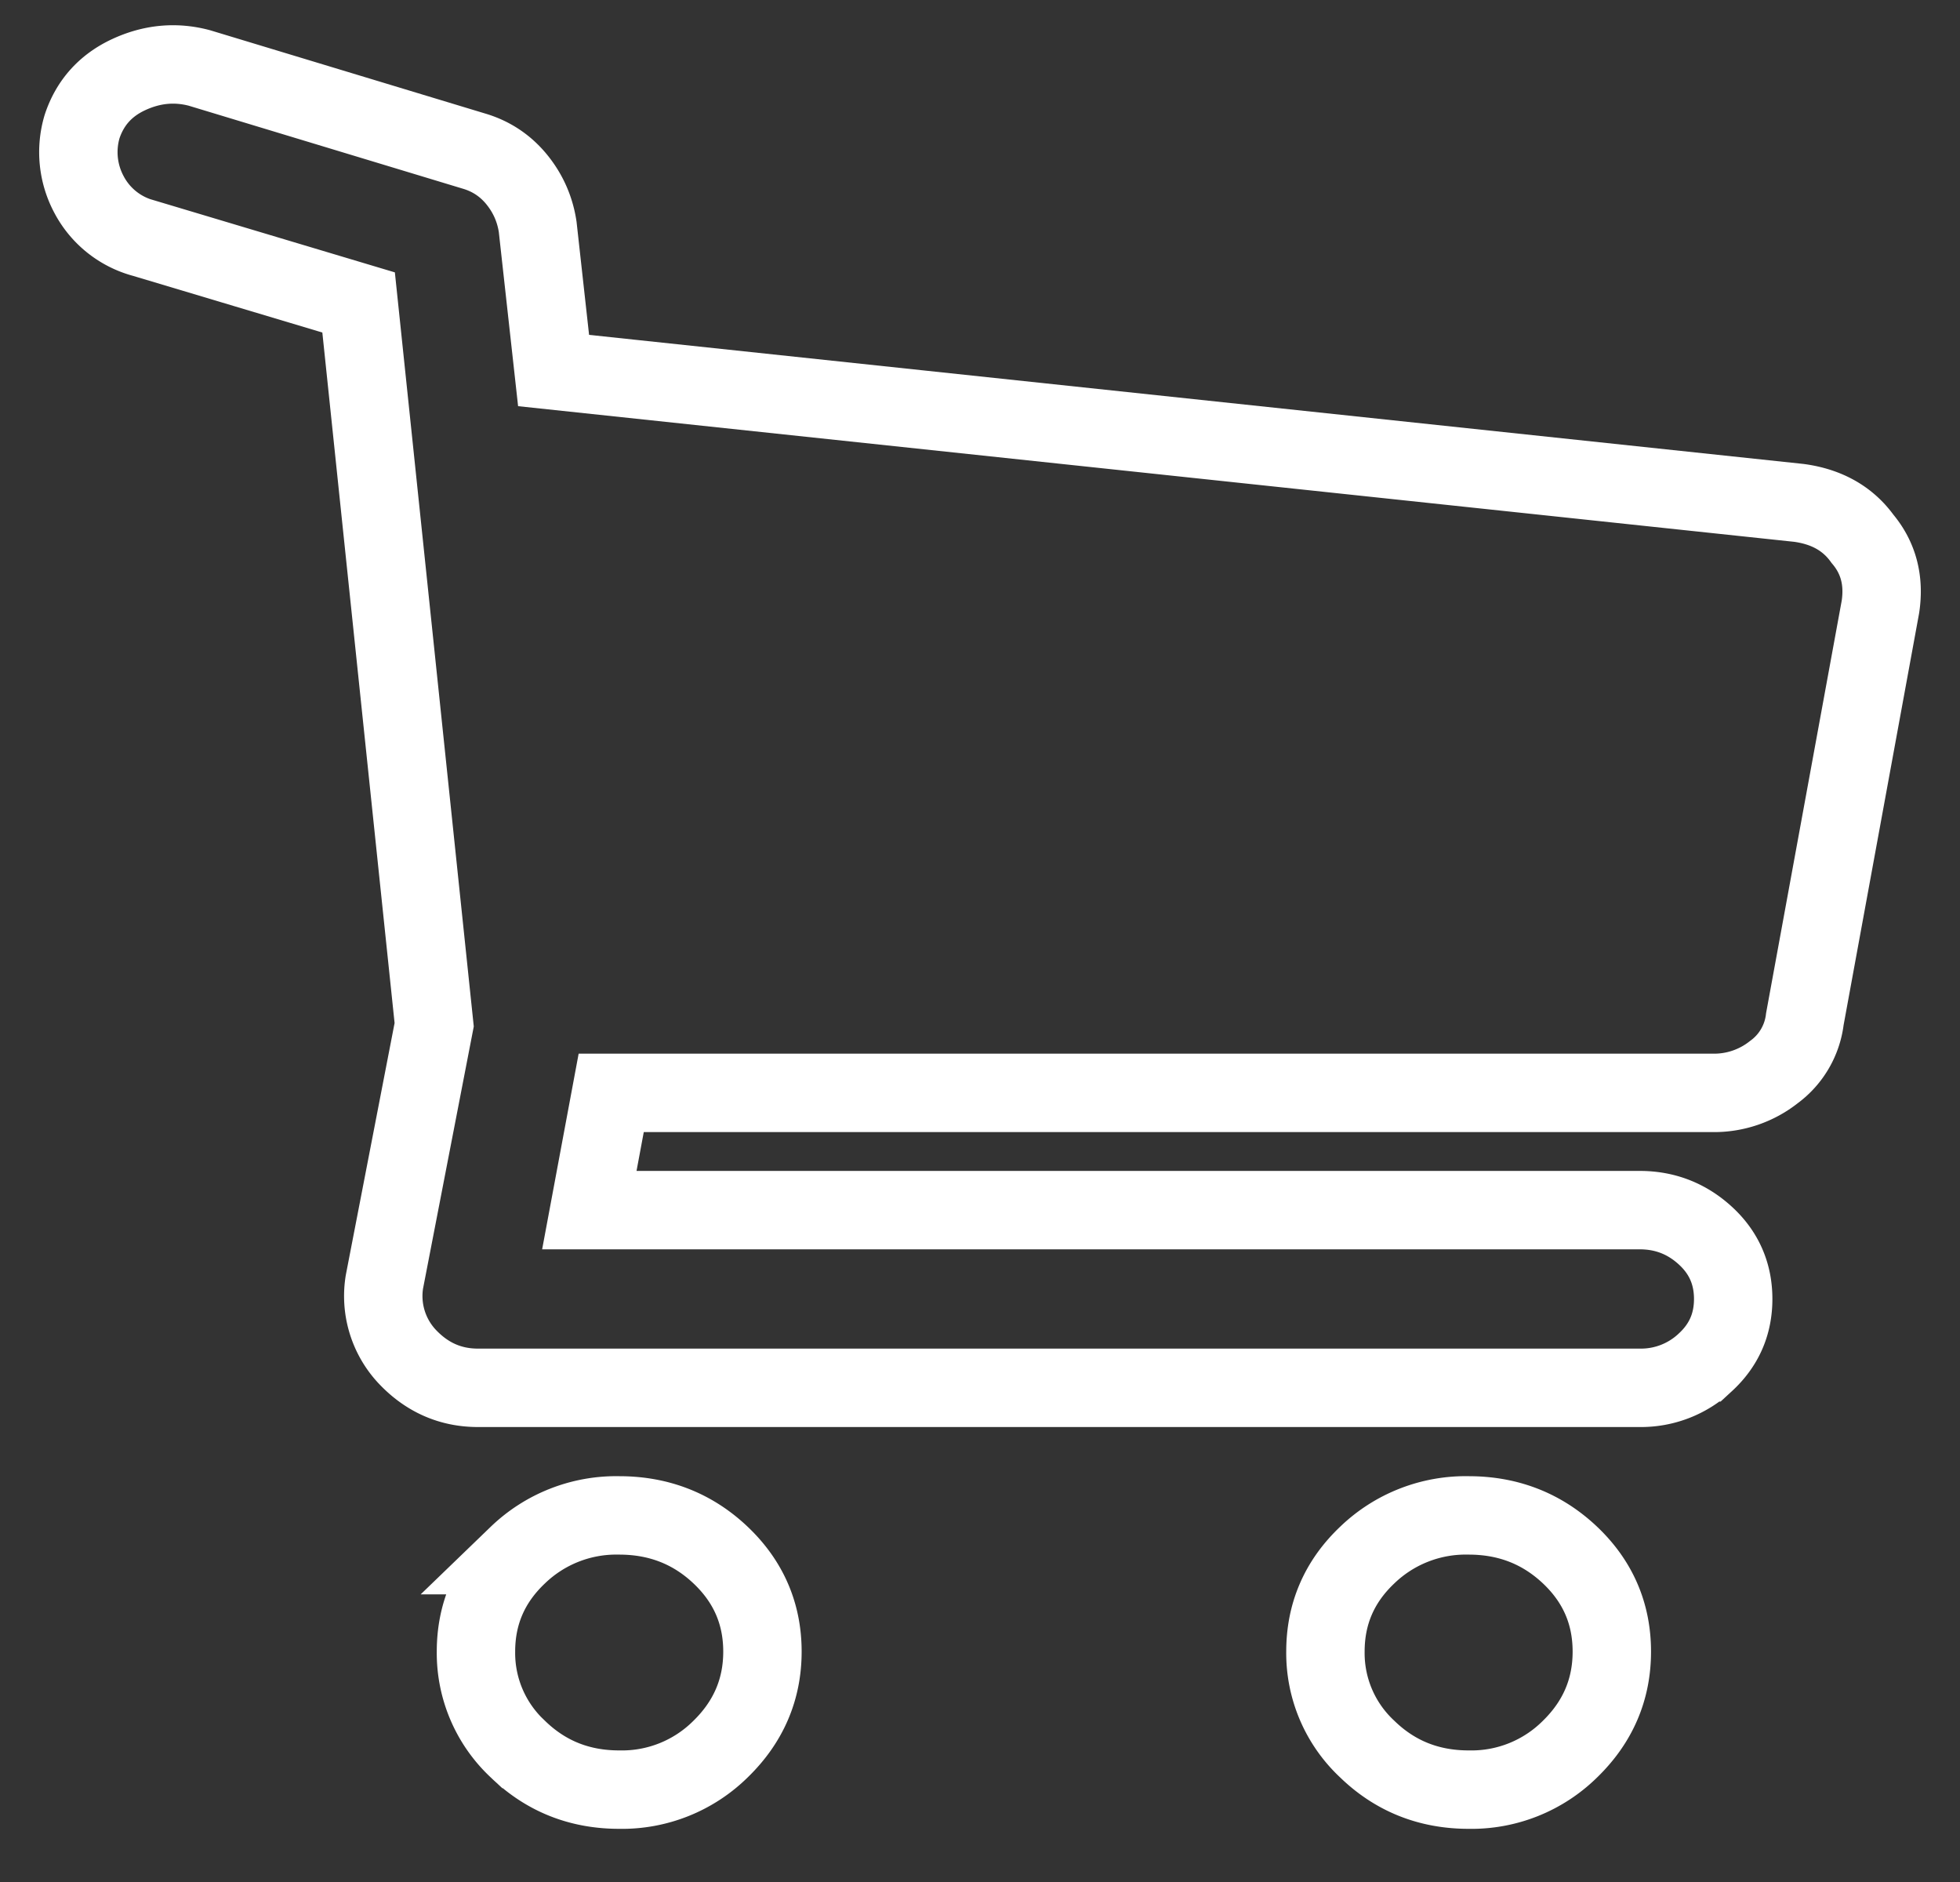 <svg width="25" height="24" fill="none" xmlns="http://www.w3.org/2000/svg"><rect width="100%" height="100%" fill="#333333" stroke="none"/><path d="M23.756 6.871c.203.241.28.53.229.868l-.964 5.257a.98.98 0 01-.394.675 1.23 1.23 0 01-.774.266H7.796l-.279 1.495h13.398c.321 0 .6.108.837.325.237.217.355.487.355.808 0 .322-.118.59-.355.808a1.199 1.199 0 01-.837.325H6.096c-.355 0-.66-.136-.913-.41a1.13 1.13 0 01-.28-.94l.635-3.28-.964-9.211-2.74-.82a1.11 1.11 0 01-.698-.555 1.145 1.145 0 01-.089-.868c.101-.305.3-.526.596-.663s.597-.165.901-.084l3.502 1.06c.22.065.401.186.545.362.144.177.233.378.267.603l.203 1.833 15.884 1.688c.355.048.625.2.811.458zM7.898 19.325c.507 0 .939.17 1.294.507.355.337.533.747.533 1.23 0 .482-.178.896-.533 1.242a1.787 1.787 0 01-1.294.518c-.508 0-.939-.173-1.294-.518a1.672 1.672 0 01-.533-1.242c0-.483.178-.893.533-1.23a1.809 1.809 0 011.294-.507zm10.835 0c.507 0 .938.17 1.294.507.355.337.532.747.532 1.23 0 .482-.177.896-.532 1.242a1.787 1.787 0 01-1.294.518c-.508 0-.94-.173-1.295-.518a1.672 1.672 0 01-.532-1.242c0-.483.177-.893.532-1.23a1.81 1.81 0 011.295-.507z" stroke="#fff"/></svg>
